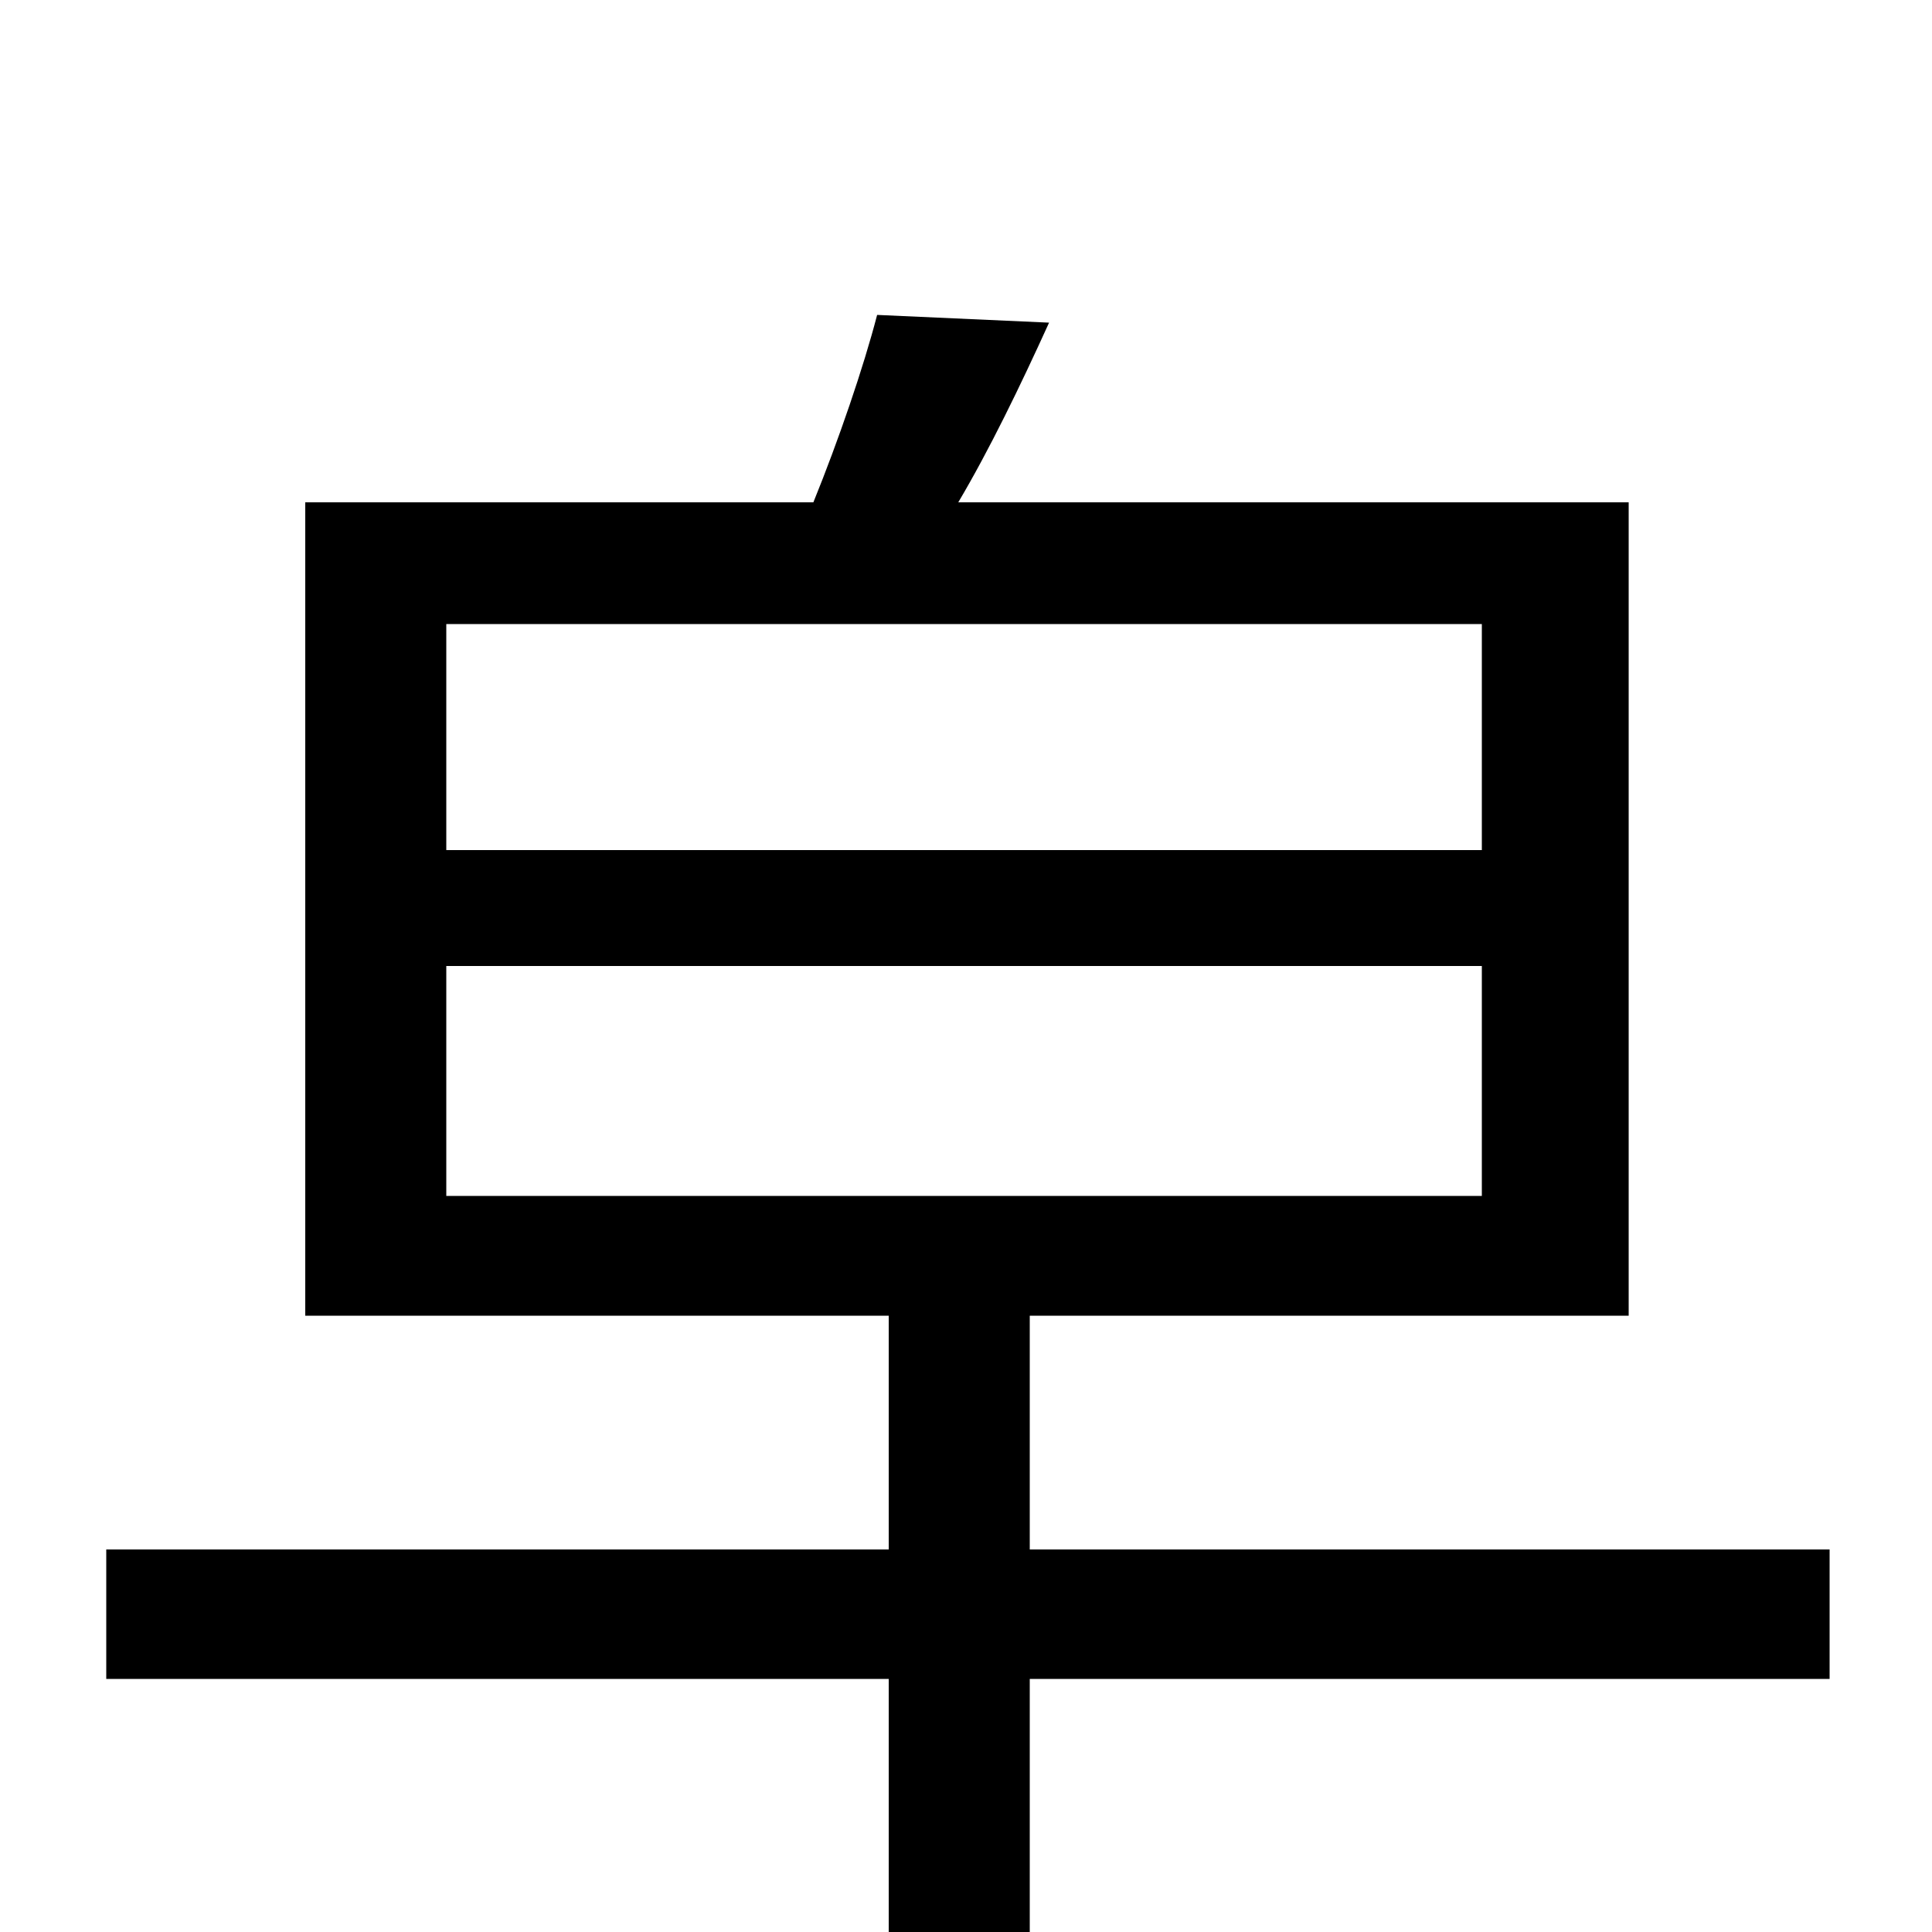 <svg xmlns="http://www.w3.org/2000/svg" viewBox="0 -1000 1000 1000">
	<path fill="#000000" d="M231 -500H767V-381H231ZM231 -677H767V-560H231ZM947 -198H533V-319H843V-740H496C512 -767 528 -800 543 -833L454 -837C447 -810 434 -772 421 -740H158V-319H460V-198H55V-131H460V77H533V-131H947Z"/>
</svg>